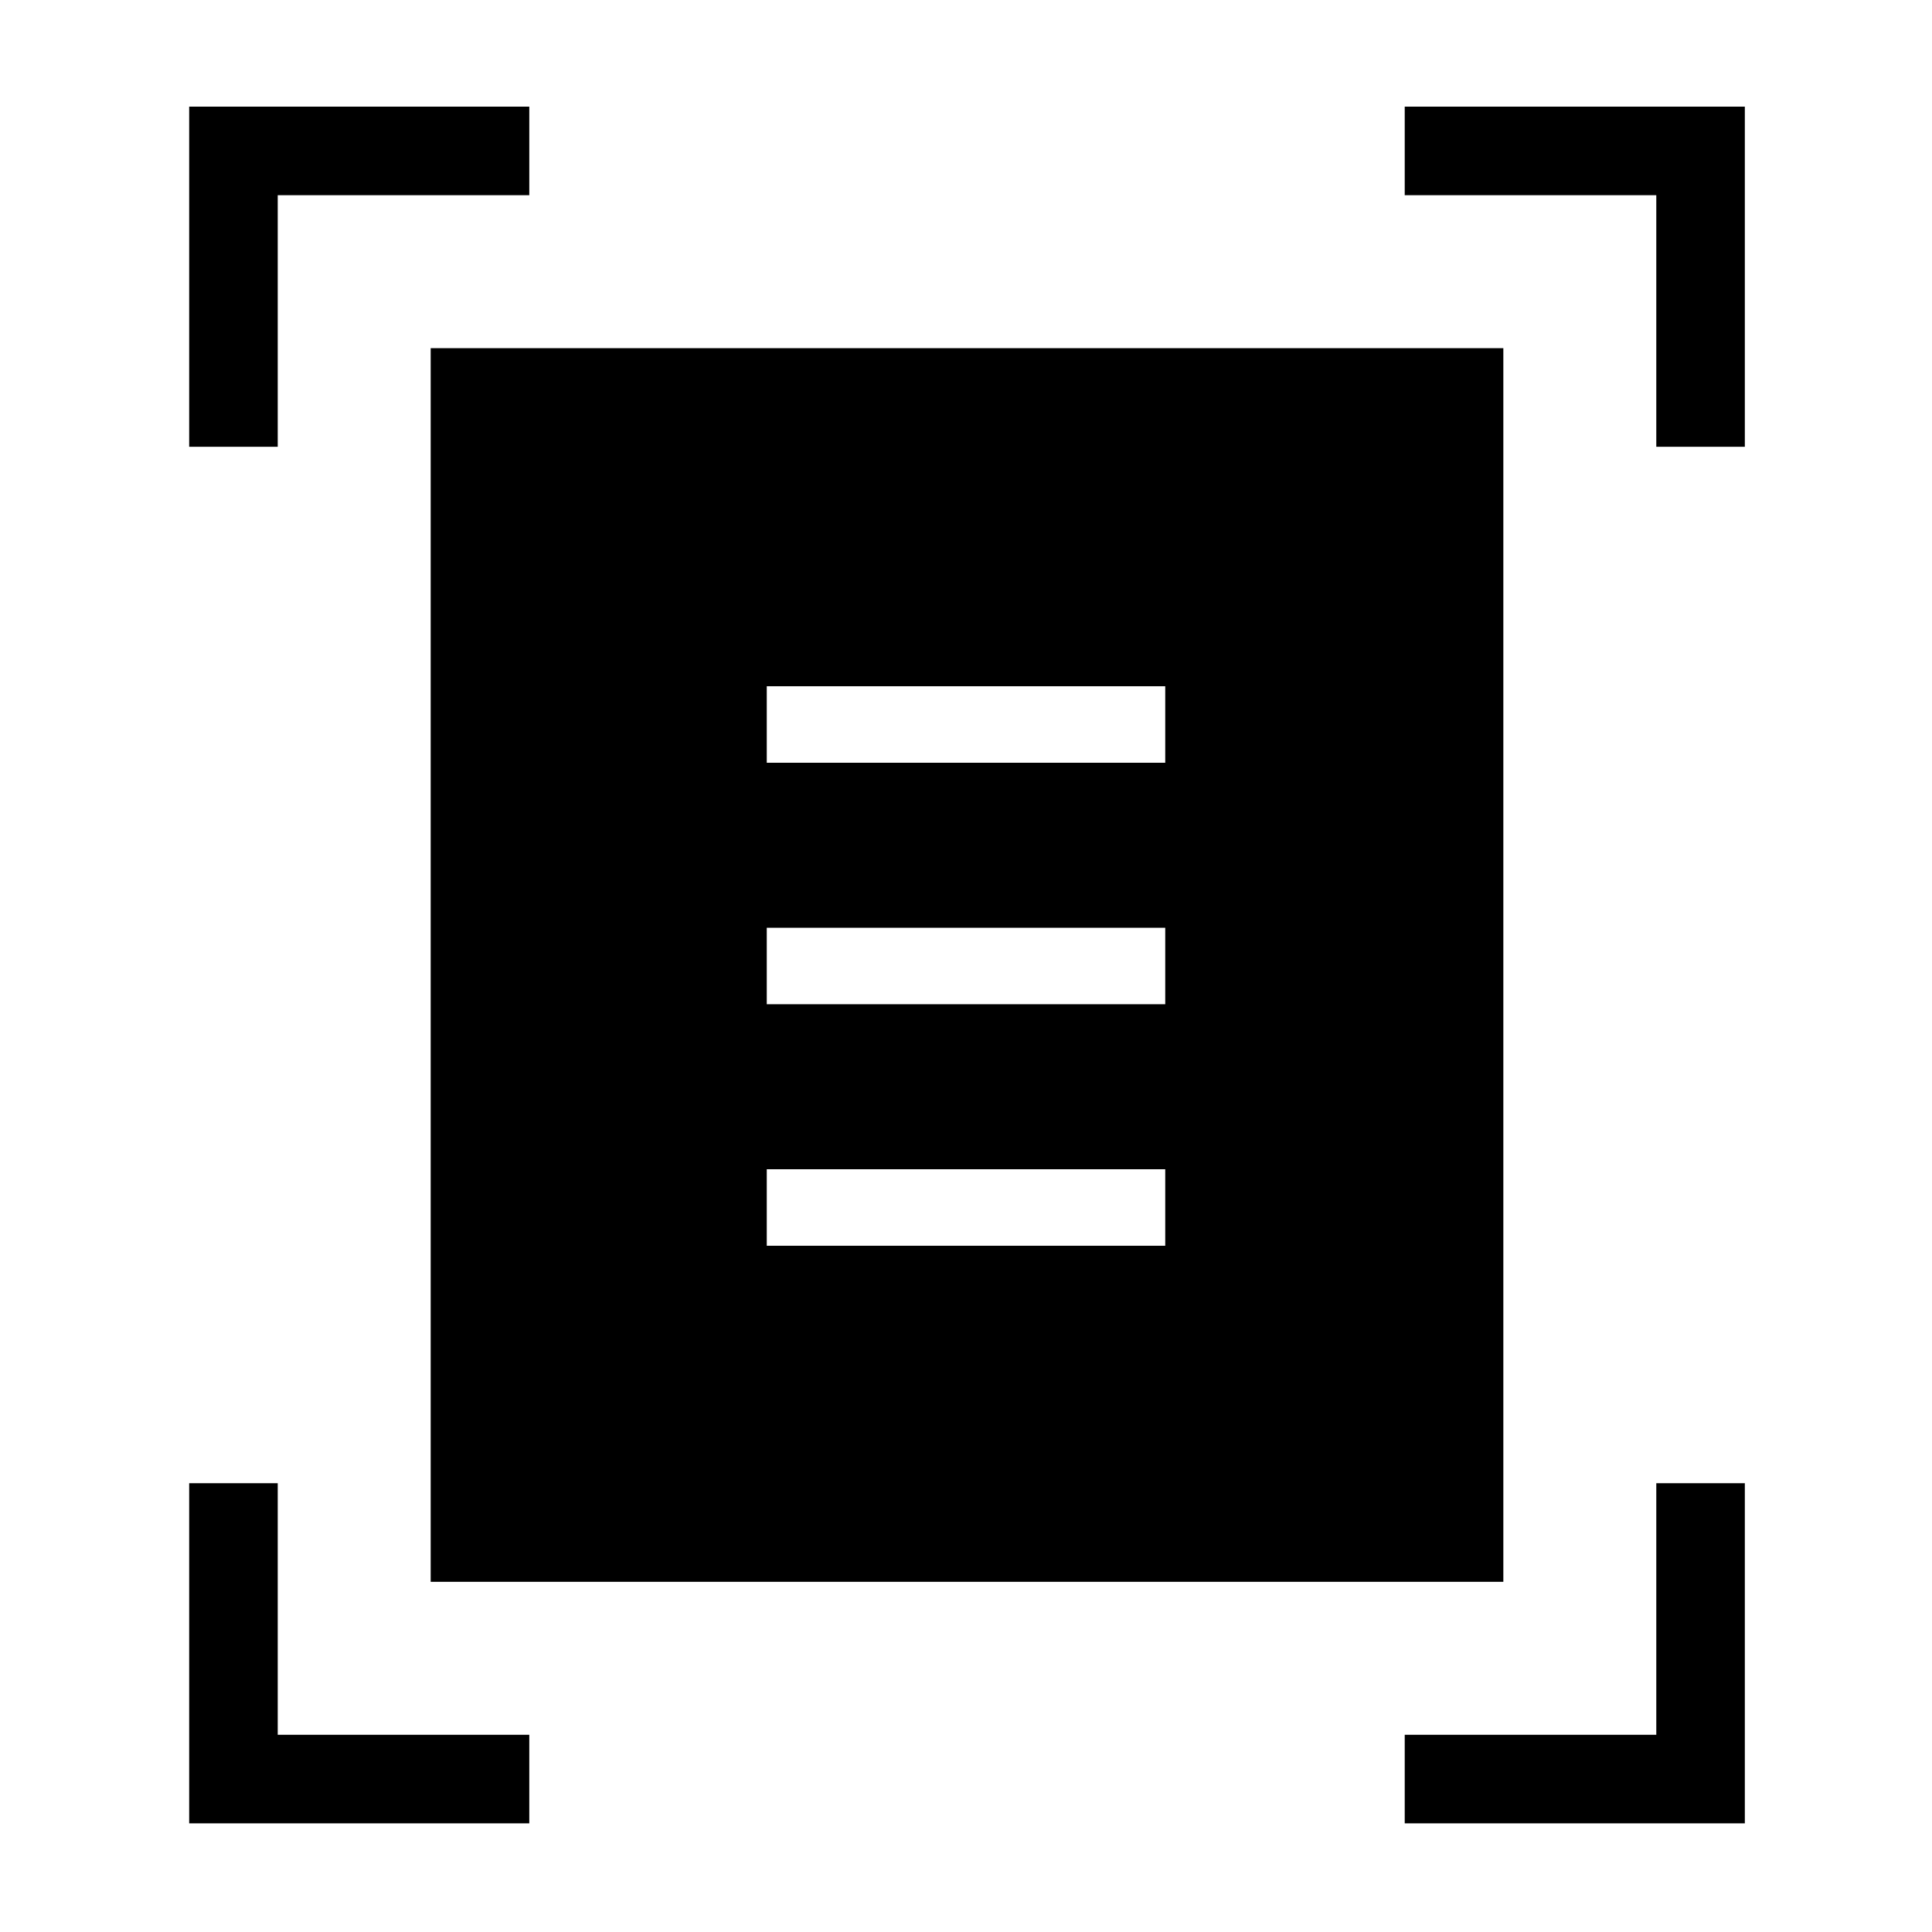 <svg xmlns="http://www.w3.org/2000/svg" height="48" width="48"><path d="M4.7 11.1V2.65h8.45v2.2H6.9v6.25Zm36.45 0V4.85H34.9v-2.2h8.45v8.45ZM4.7 45.3v-8.45h2.2v6.25h6.25v2.2Zm30.2 0v-2.2h6.25v-6.25h2.2v8.45Zm-24.2-6V8.65h26.65V39.3Zm8.35-20.35h9.9v-1.9h-9.9Zm0 6h9.9v-1.9h-9.9Zm0 6h9.9v-1.9h-9.9Z"/></svg>